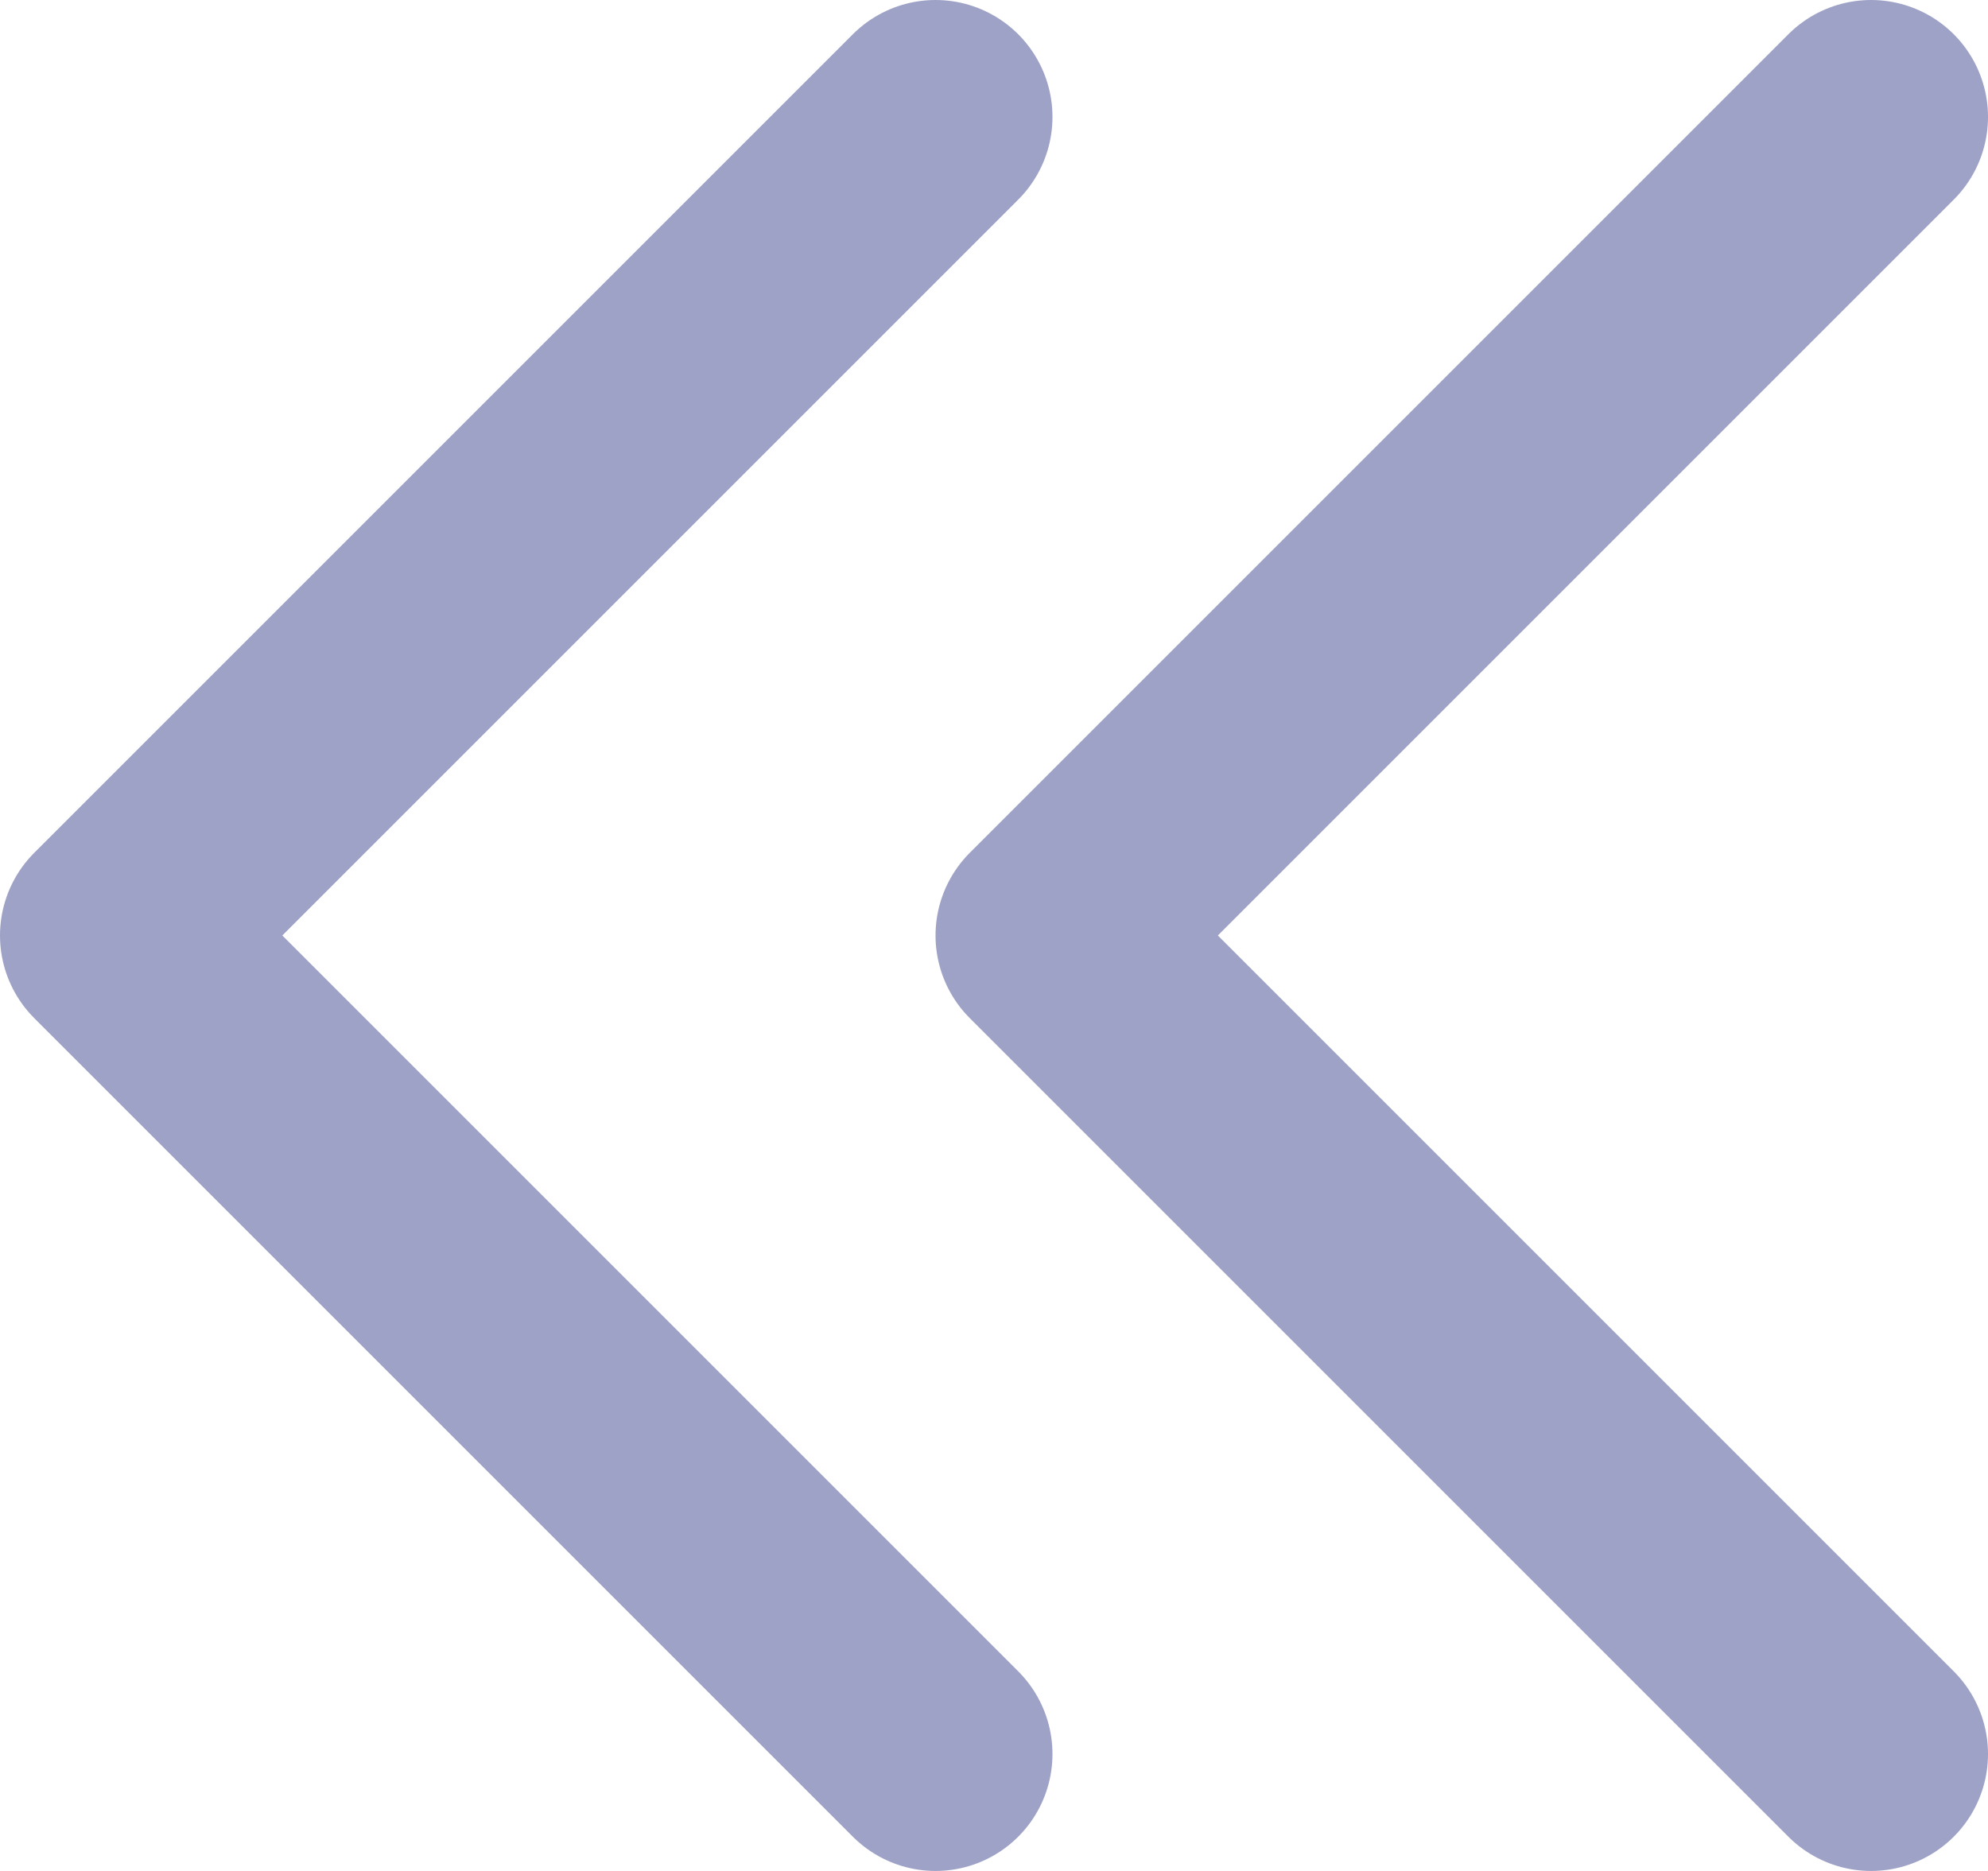 <svg width="17" height="16" viewBox="0 0 17 16" fill="none" xmlns="http://www.w3.org/2000/svg">
<path d="M8 15L1 8L8 1M16 15L9 8L16 1" stroke="#9EA2C6" stroke-width="2" stroke-linecap="round" stroke-linejoin="round"/>
</svg>

